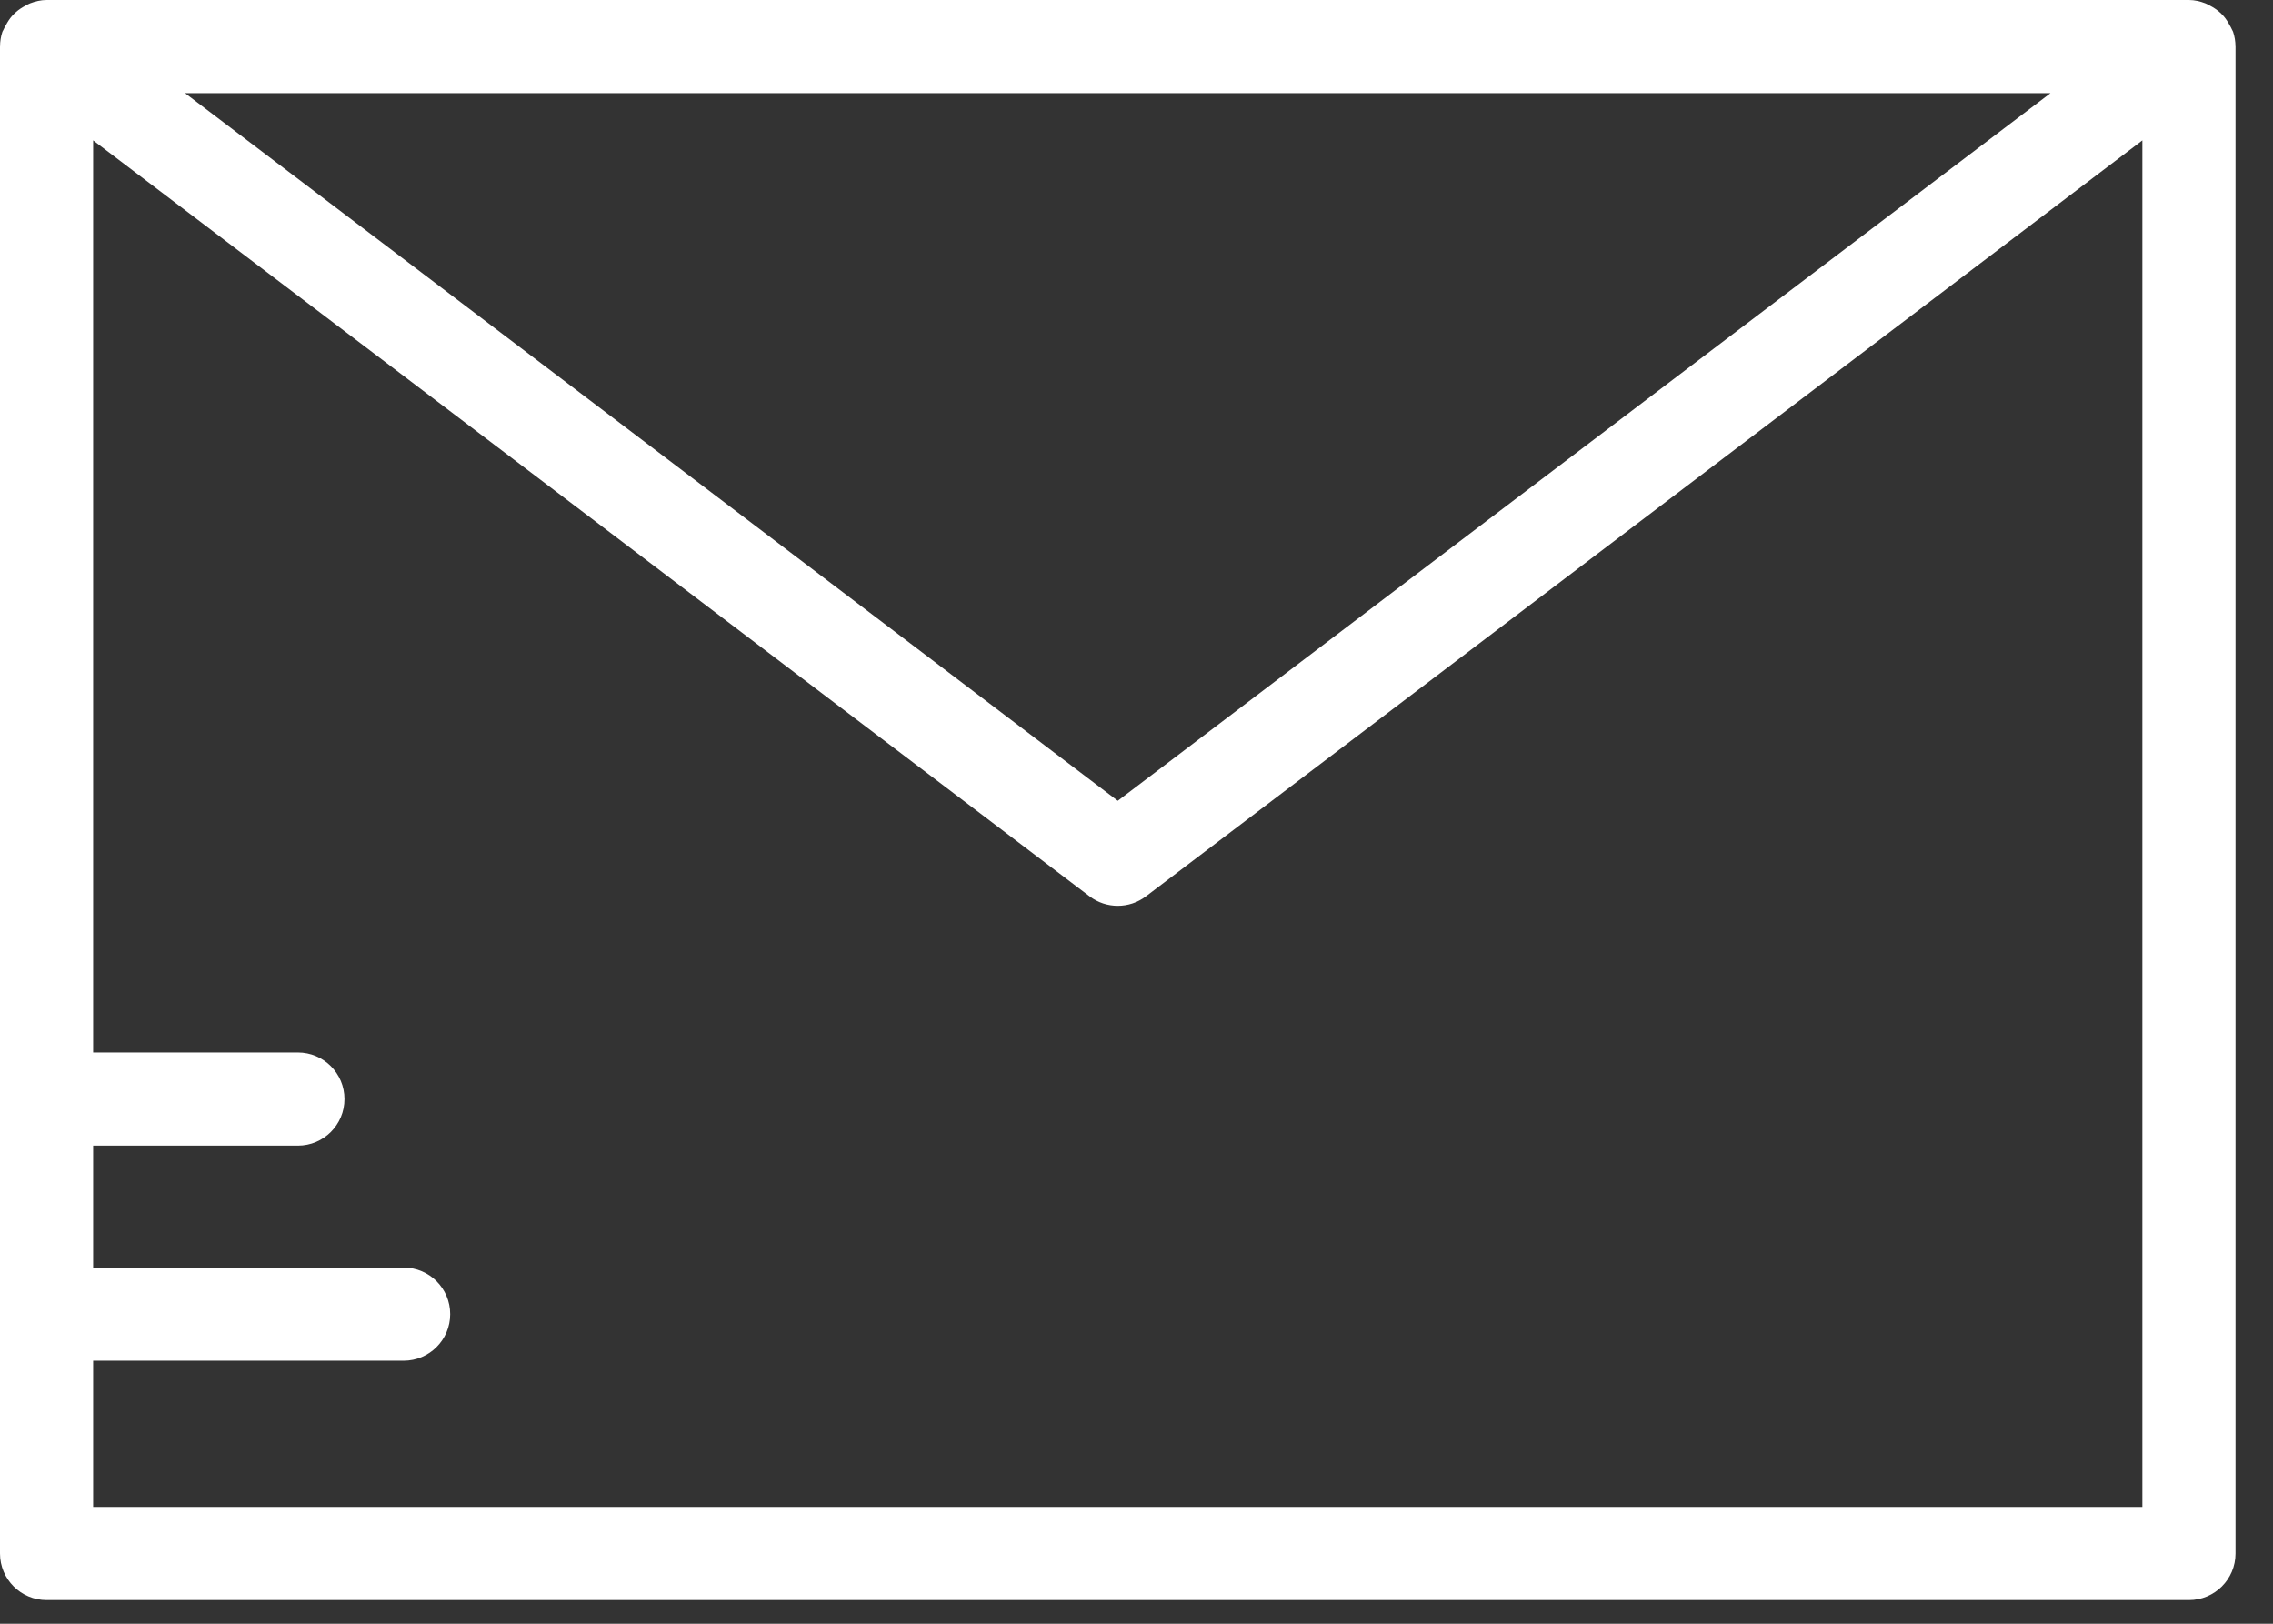<svg width="49" height="35" viewBox="0 0 49 35" fill="none" xmlns="http://www.w3.org/2000/svg">
<rect x="0" y="0" width="49" height="35" fill="#333333" stroke="none"/>
<path d="M48.139 0.684C48.135 0.671 48.125 0.66 48.12 0.647C48.105 0.609 48.084 0.577 48.065 0.542C48.027 0.47 47.984 0.404 47.932 0.344C47.904 0.313 47.875 0.285 47.843 0.257C47.782 0.204 47.716 0.161 47.645 0.124C47.61 0.105 47.579 0.086 47.542 0.072C47.43 0.029 47.312 0 47.188 0H1.004C0.879 0 0.761 0.029 0.649 0.072C0.613 0.086 0.581 0.105 0.547 0.124C0.475 0.161 0.409 0.204 0.349 0.257C0.317 0.285 0.288 0.313 0.26 0.344C0.207 0.404 0.165 0.47 0.127 0.542C0.108 0.577 0.087 0.609 0.072 0.647C0.067 0.66 0.057 0.671 0.052 0.684C0.017 0.788 0.001 0.895 0.001 1L0 1.004V33.486C0 34.041 0.45 34.49 1.004 34.49H47.188C47.742 34.49 48.192 34.041 48.192 33.486V1.004L48.191 1C48.191 0.895 48.174 0.788 48.139 0.684ZM44.203 2.008L24.096 17.261L3.989 2.008H44.203ZM2.008 32.482V29.331H8.701C9.255 29.331 9.705 28.881 9.705 28.327C9.705 27.772 9.255 27.323 8.701 27.323H2.008V24.694H6.422C6.976 24.694 7.426 24.245 7.426 23.69C7.426 23.135 6.976 22.686 6.422 22.686H2.008V3.026L23.489 19.321C23.668 19.457 23.882 19.525 24.096 19.525C24.31 19.525 24.523 19.457 24.703 19.321L46.184 3.026V32.482H2.008Z" fill="white"/>
</svg>
